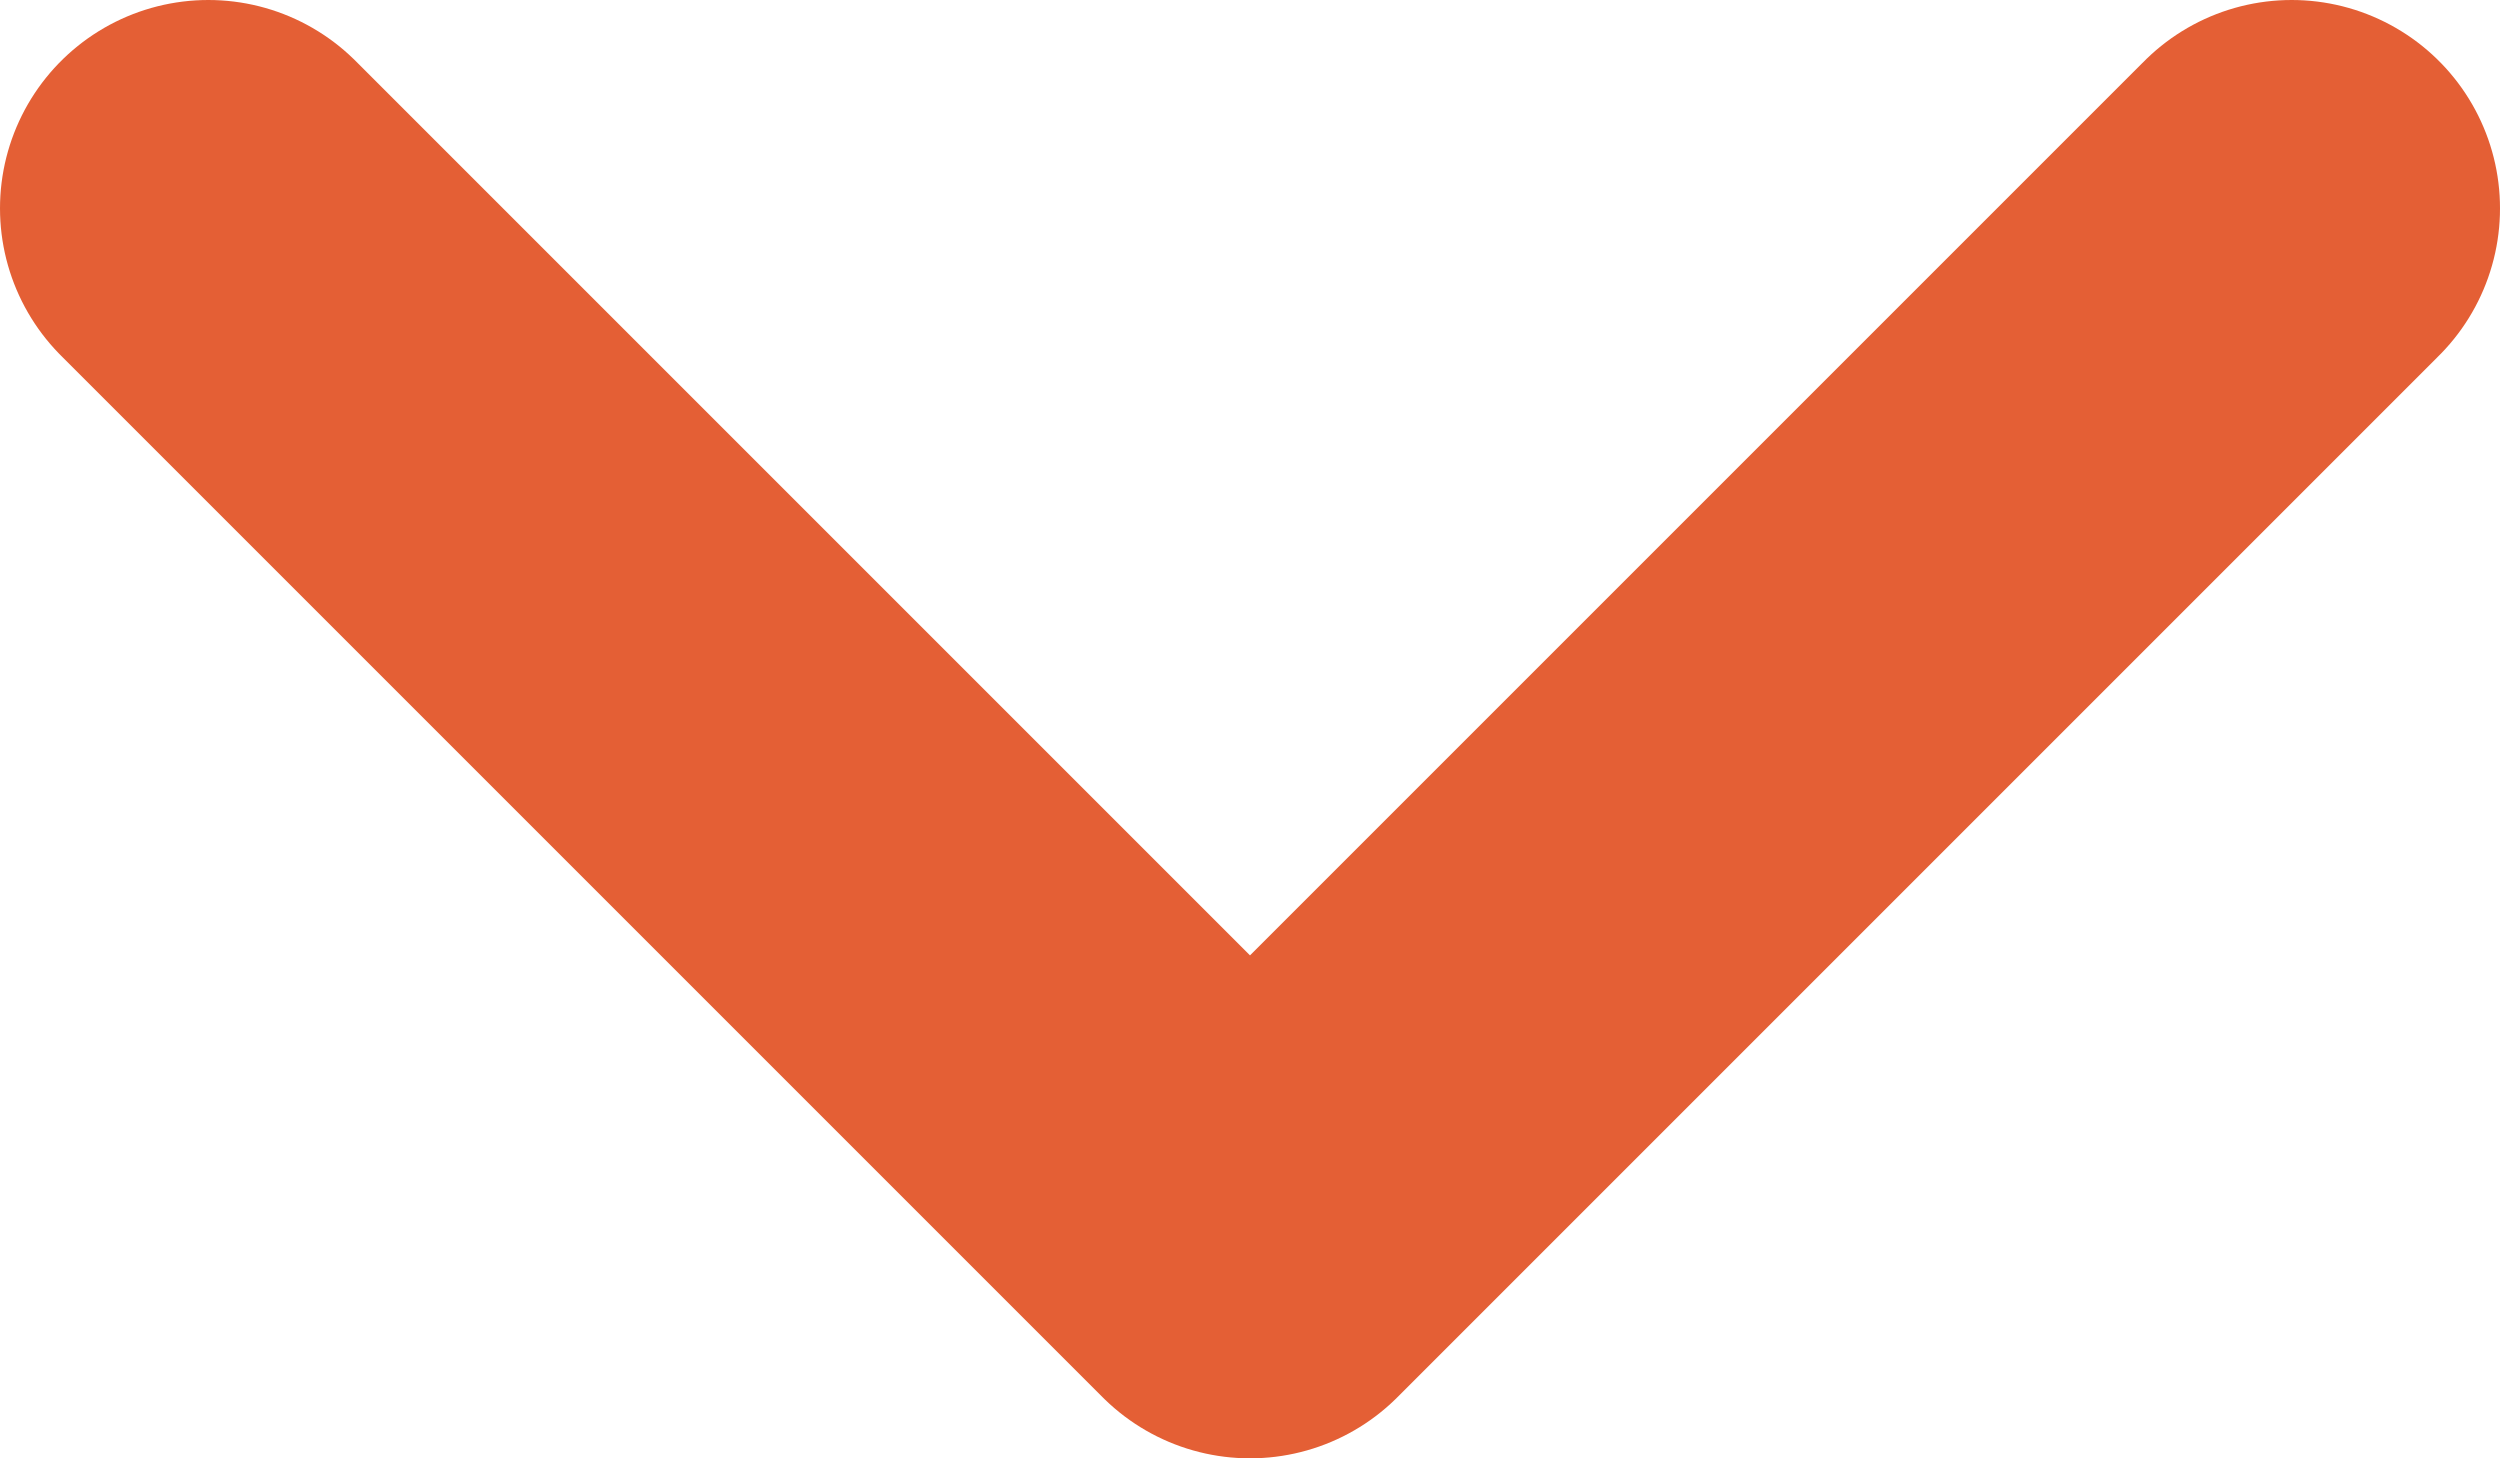 <svg xmlns="http://www.w3.org/2000/svg" width="12" height="7" fill="none"><path stroke="#E45F35" stroke-linecap="round" stroke-linejoin="round" stroke-miterlimit="10" stroke-width="2" d="M11 1 6 6 1 1"/></svg>